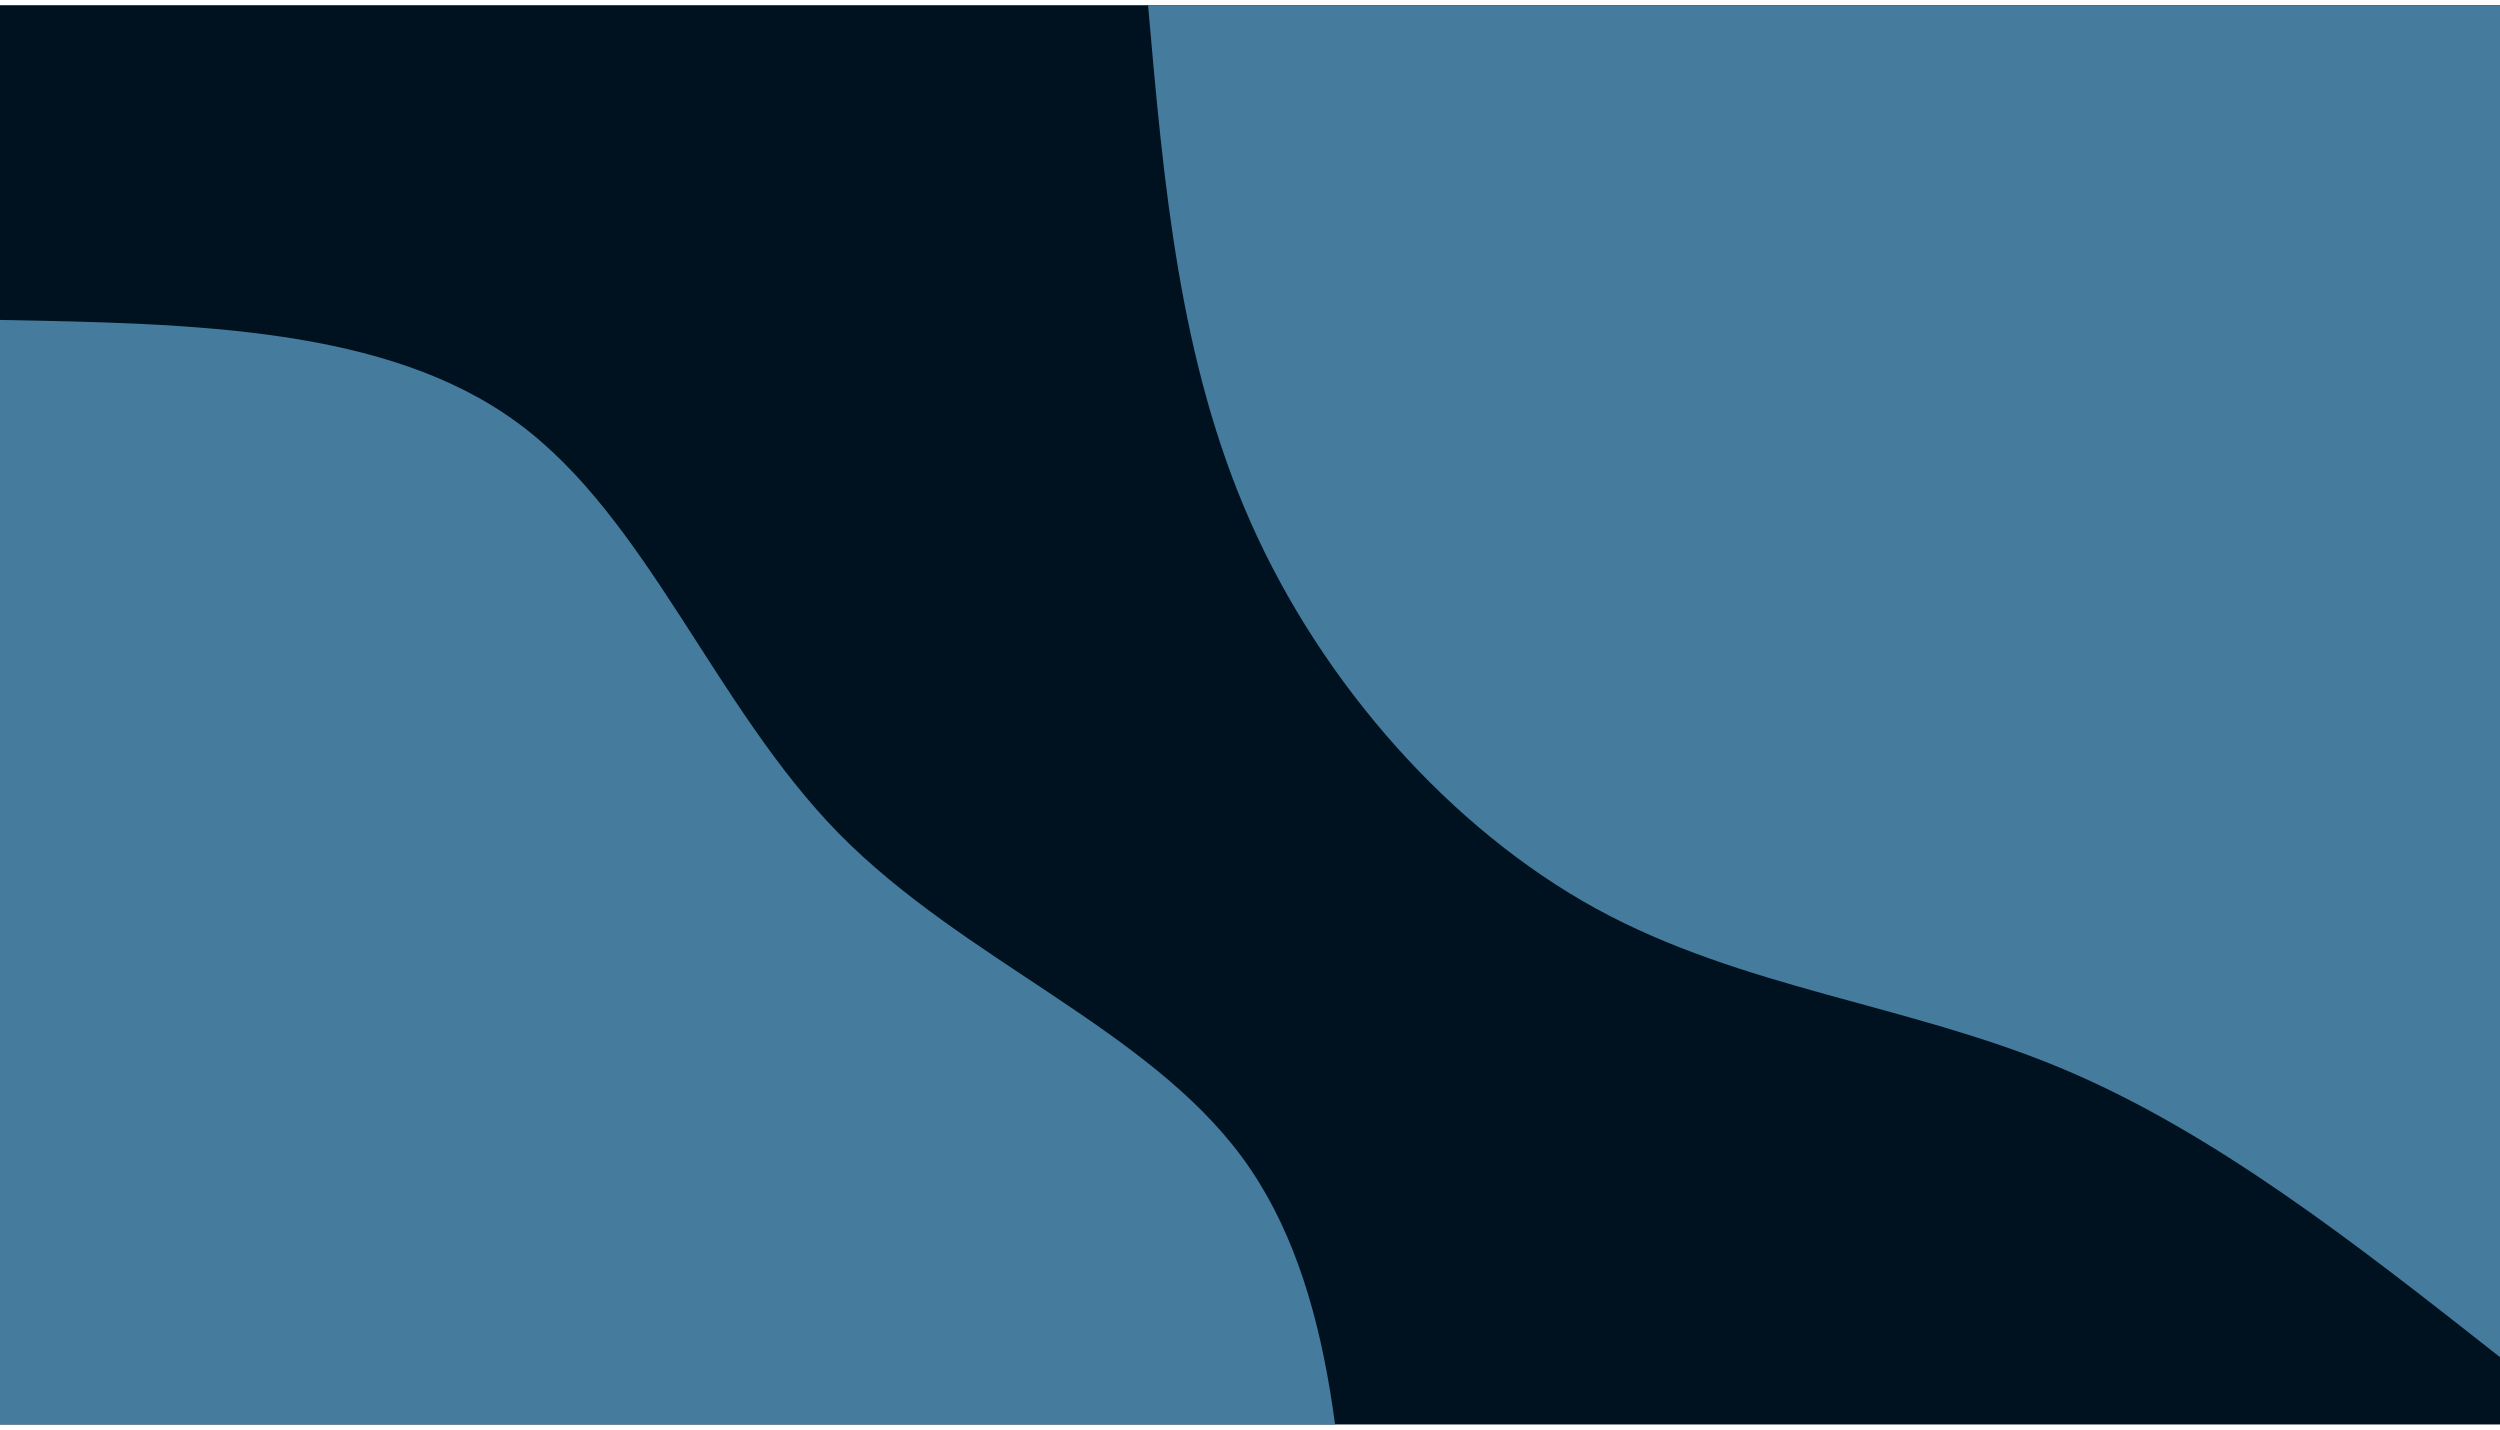 <svg width="1920" height="1098" viewBox="0 0 1920 1098" fill="none" xmlns="http://www.w3.org/2000/svg">
<g clip-path="url(#clip0_35_4)" filter="url(#filter0_d_35_4)">
<path d="M1920 0H0V1090H1920V0Z" fill="#001220"/>
<path d="M1920 1038.29C1809.92 951.68 1700.05 865.067 1582.08 816C1464.11 766.933 1338.24 755.2 1226.03 693.973C1114.03 632.533 1015.68 521.387 960.64 397.44C905.6 273.493 893.653 136.747 881.707 0H1920V1038.29Z" fill="#457B9D"/>
<path d="M0 241.707C148.693 244.48 297.6 247.253 397.44 320.64C497.28 394.027 548.267 538.027 644.053 635.947C740.053 733.653 880.64 785.28 954.027 884.907C1027.2 984.533 1032.75 1132.16 1038.29 1280H0V241.707Z" fill="#457B9D"/>
</g>
<defs>
<filter id="filter0_d_35_4" x="-4" y="0" width="1928" height="1098" filterUnits="userSpaceOnUse" color-interpolation-filters="sRGB">
<feFlood flood-opacity="0" result="BackgroundImageFix"/>
<feColorMatrix in="SourceAlpha" type="matrix" values="0 0 0 0 0 0 0 0 0 0 0 0 0 0 0 0 0 0 127 0" result="hardAlpha"/>
<feOffset dy="4"/>
<feGaussianBlur stdDeviation="2"/>
<feComposite in2="hardAlpha" operator="out"/>
<feColorMatrix type="matrix" values="0 0 0 0 0 0 0 0 0 0 0 0 0 0 0 0 0 0 0.25 0"/>
<feBlend mode="normal" in2="BackgroundImageFix" result="effect1_dropShadow_35_4"/>
<feBlend mode="normal" in="SourceGraphic" in2="effect1_dropShadow_35_4" result="shape"/>
</filter>
<clipPath id="clip0_35_4">
<rect width="1920" height="1090" fill="white"/>
</clipPath>
</defs>
</svg>
